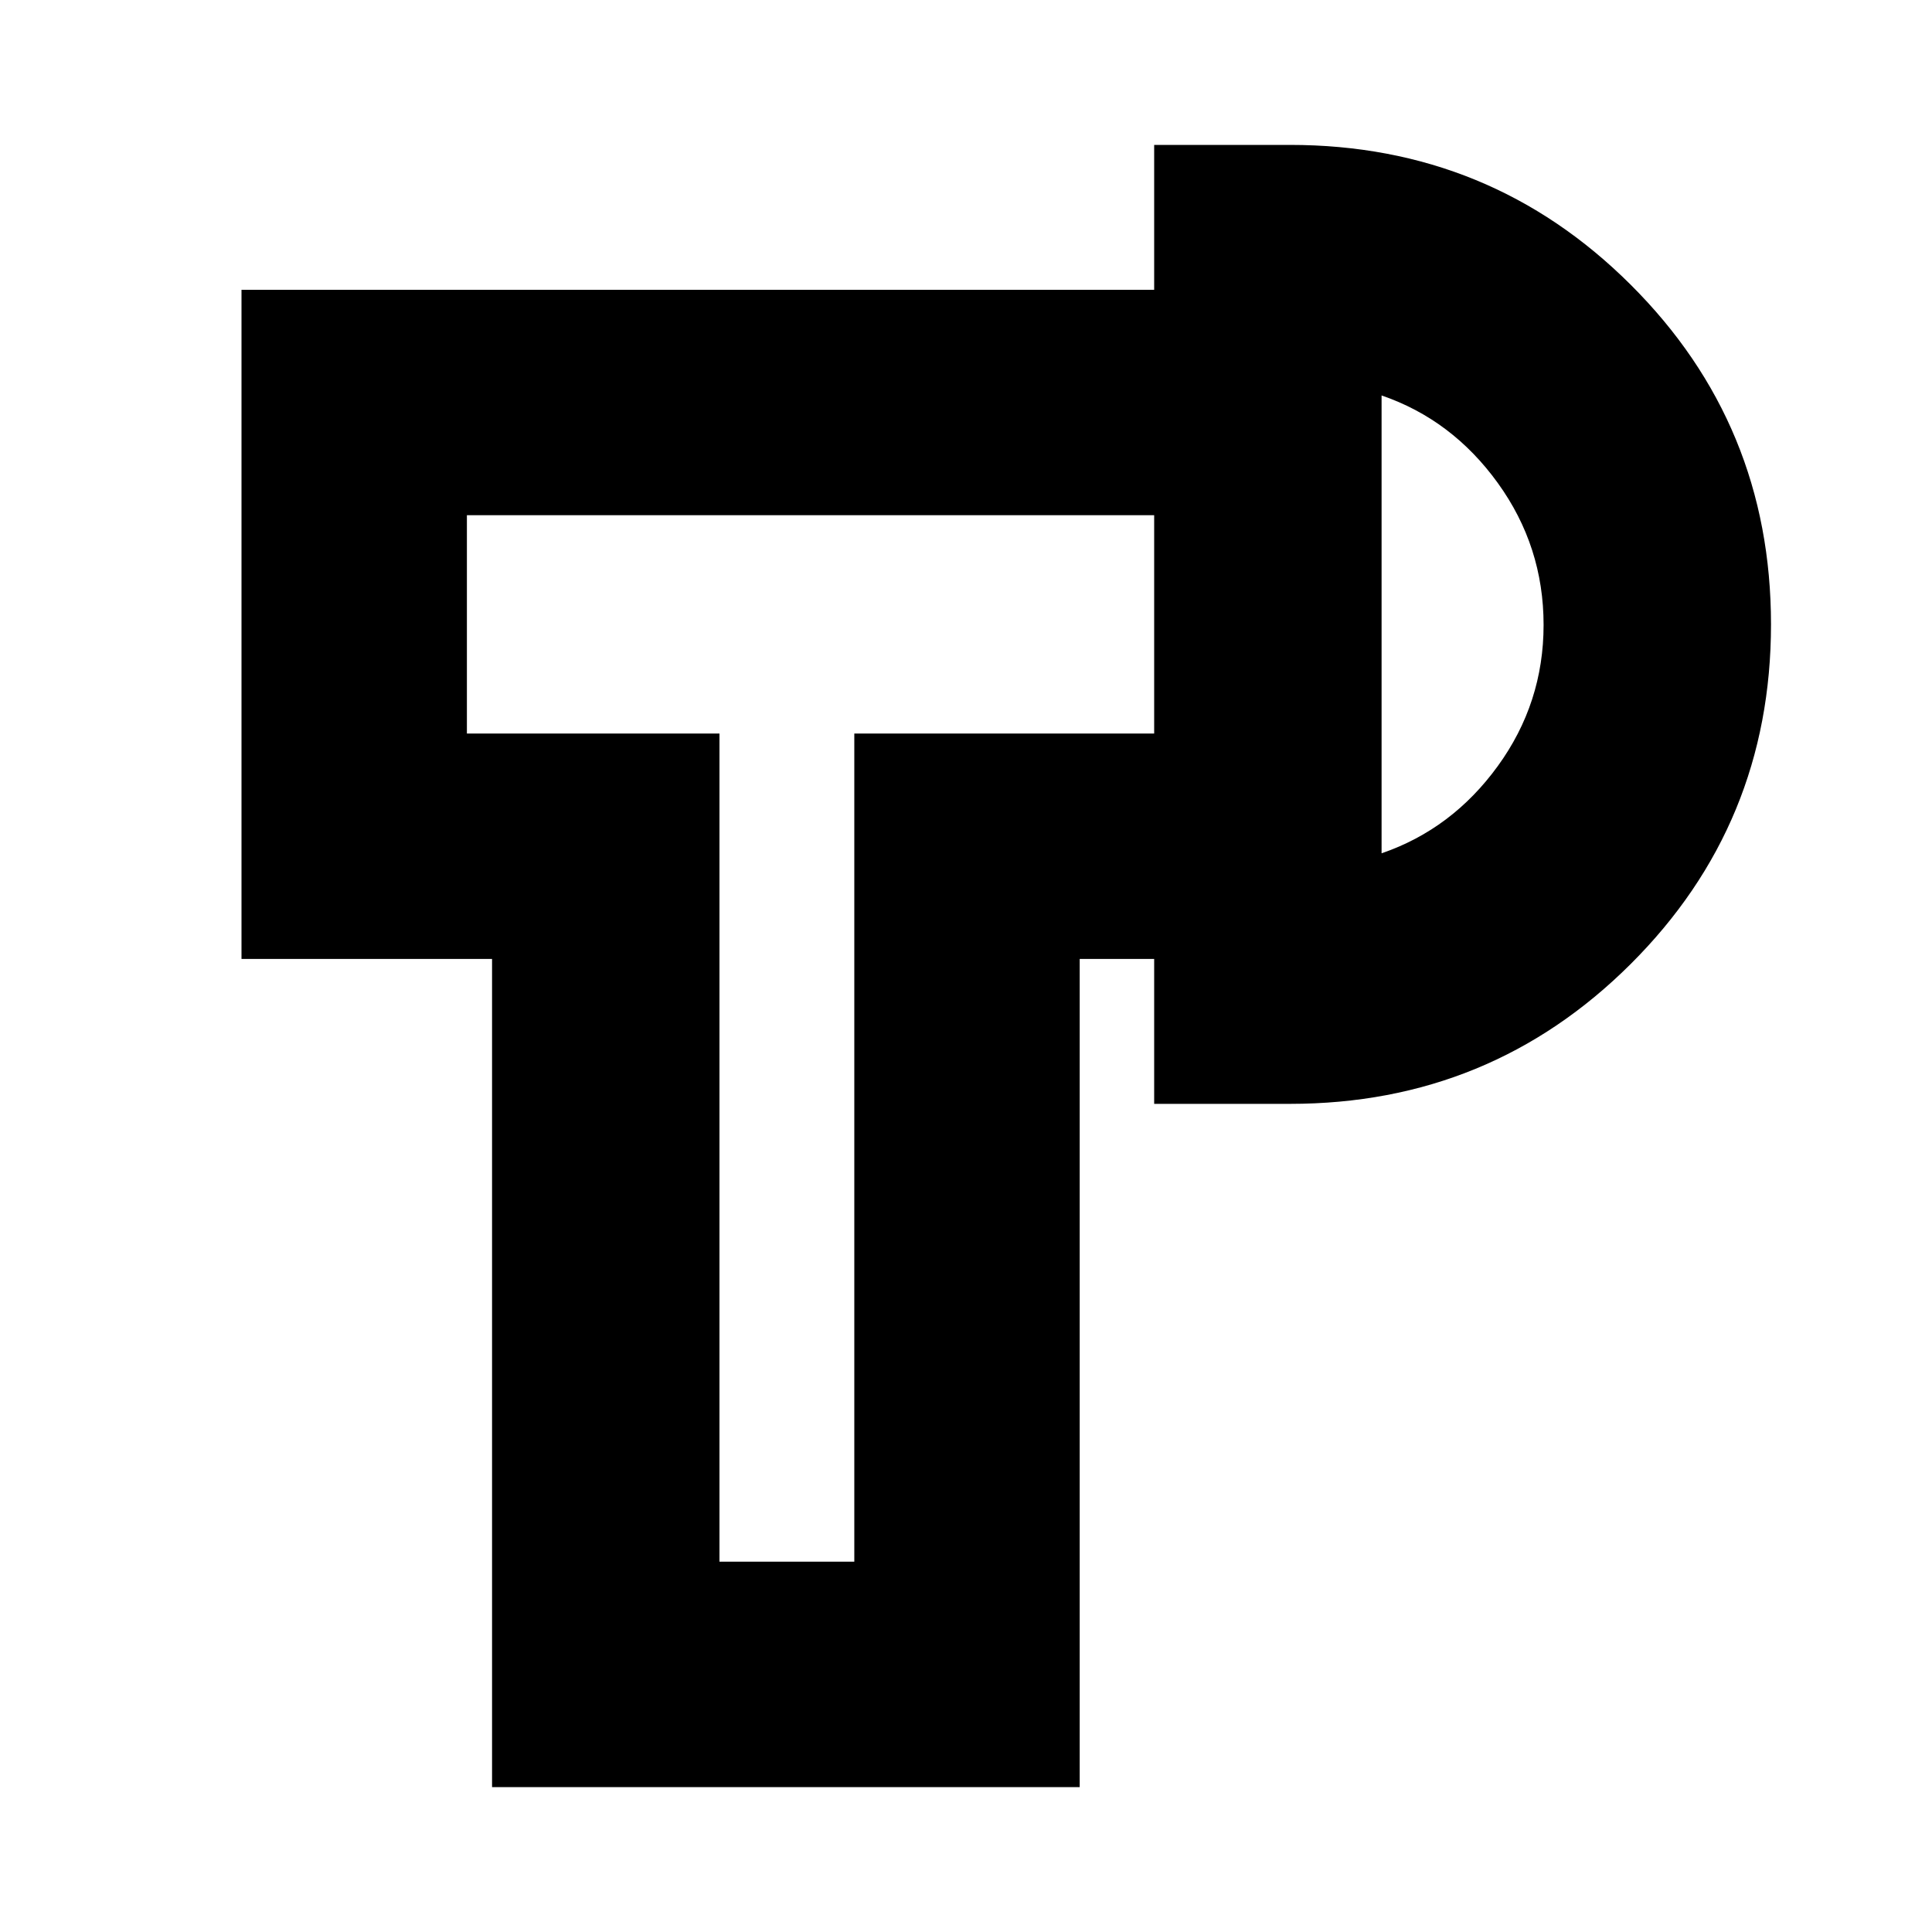 <svg xmlns="http://www.w3.org/2000/svg" height="20" viewBox="0 -960 960 960" width="20"><path d="M244.5-72v-411.5H120V-816h453.5v112H232v108.5h125.5V-184h67v-411.5h149v112h-37V-72h-292Zm329-339.5V-888H641q99.58 0 169.29 69.49Q880-749.03 880-649.76q0 99.26-69.71 168.76-69.71 69.5-169.29 69.5h-67.5Zm113-124.5q35-12 57.75-43.35T767-649.5q0-39-22.75-70.5t-57.75-43.5V-536ZM391-650Zm295.5 0Z"/></svg>